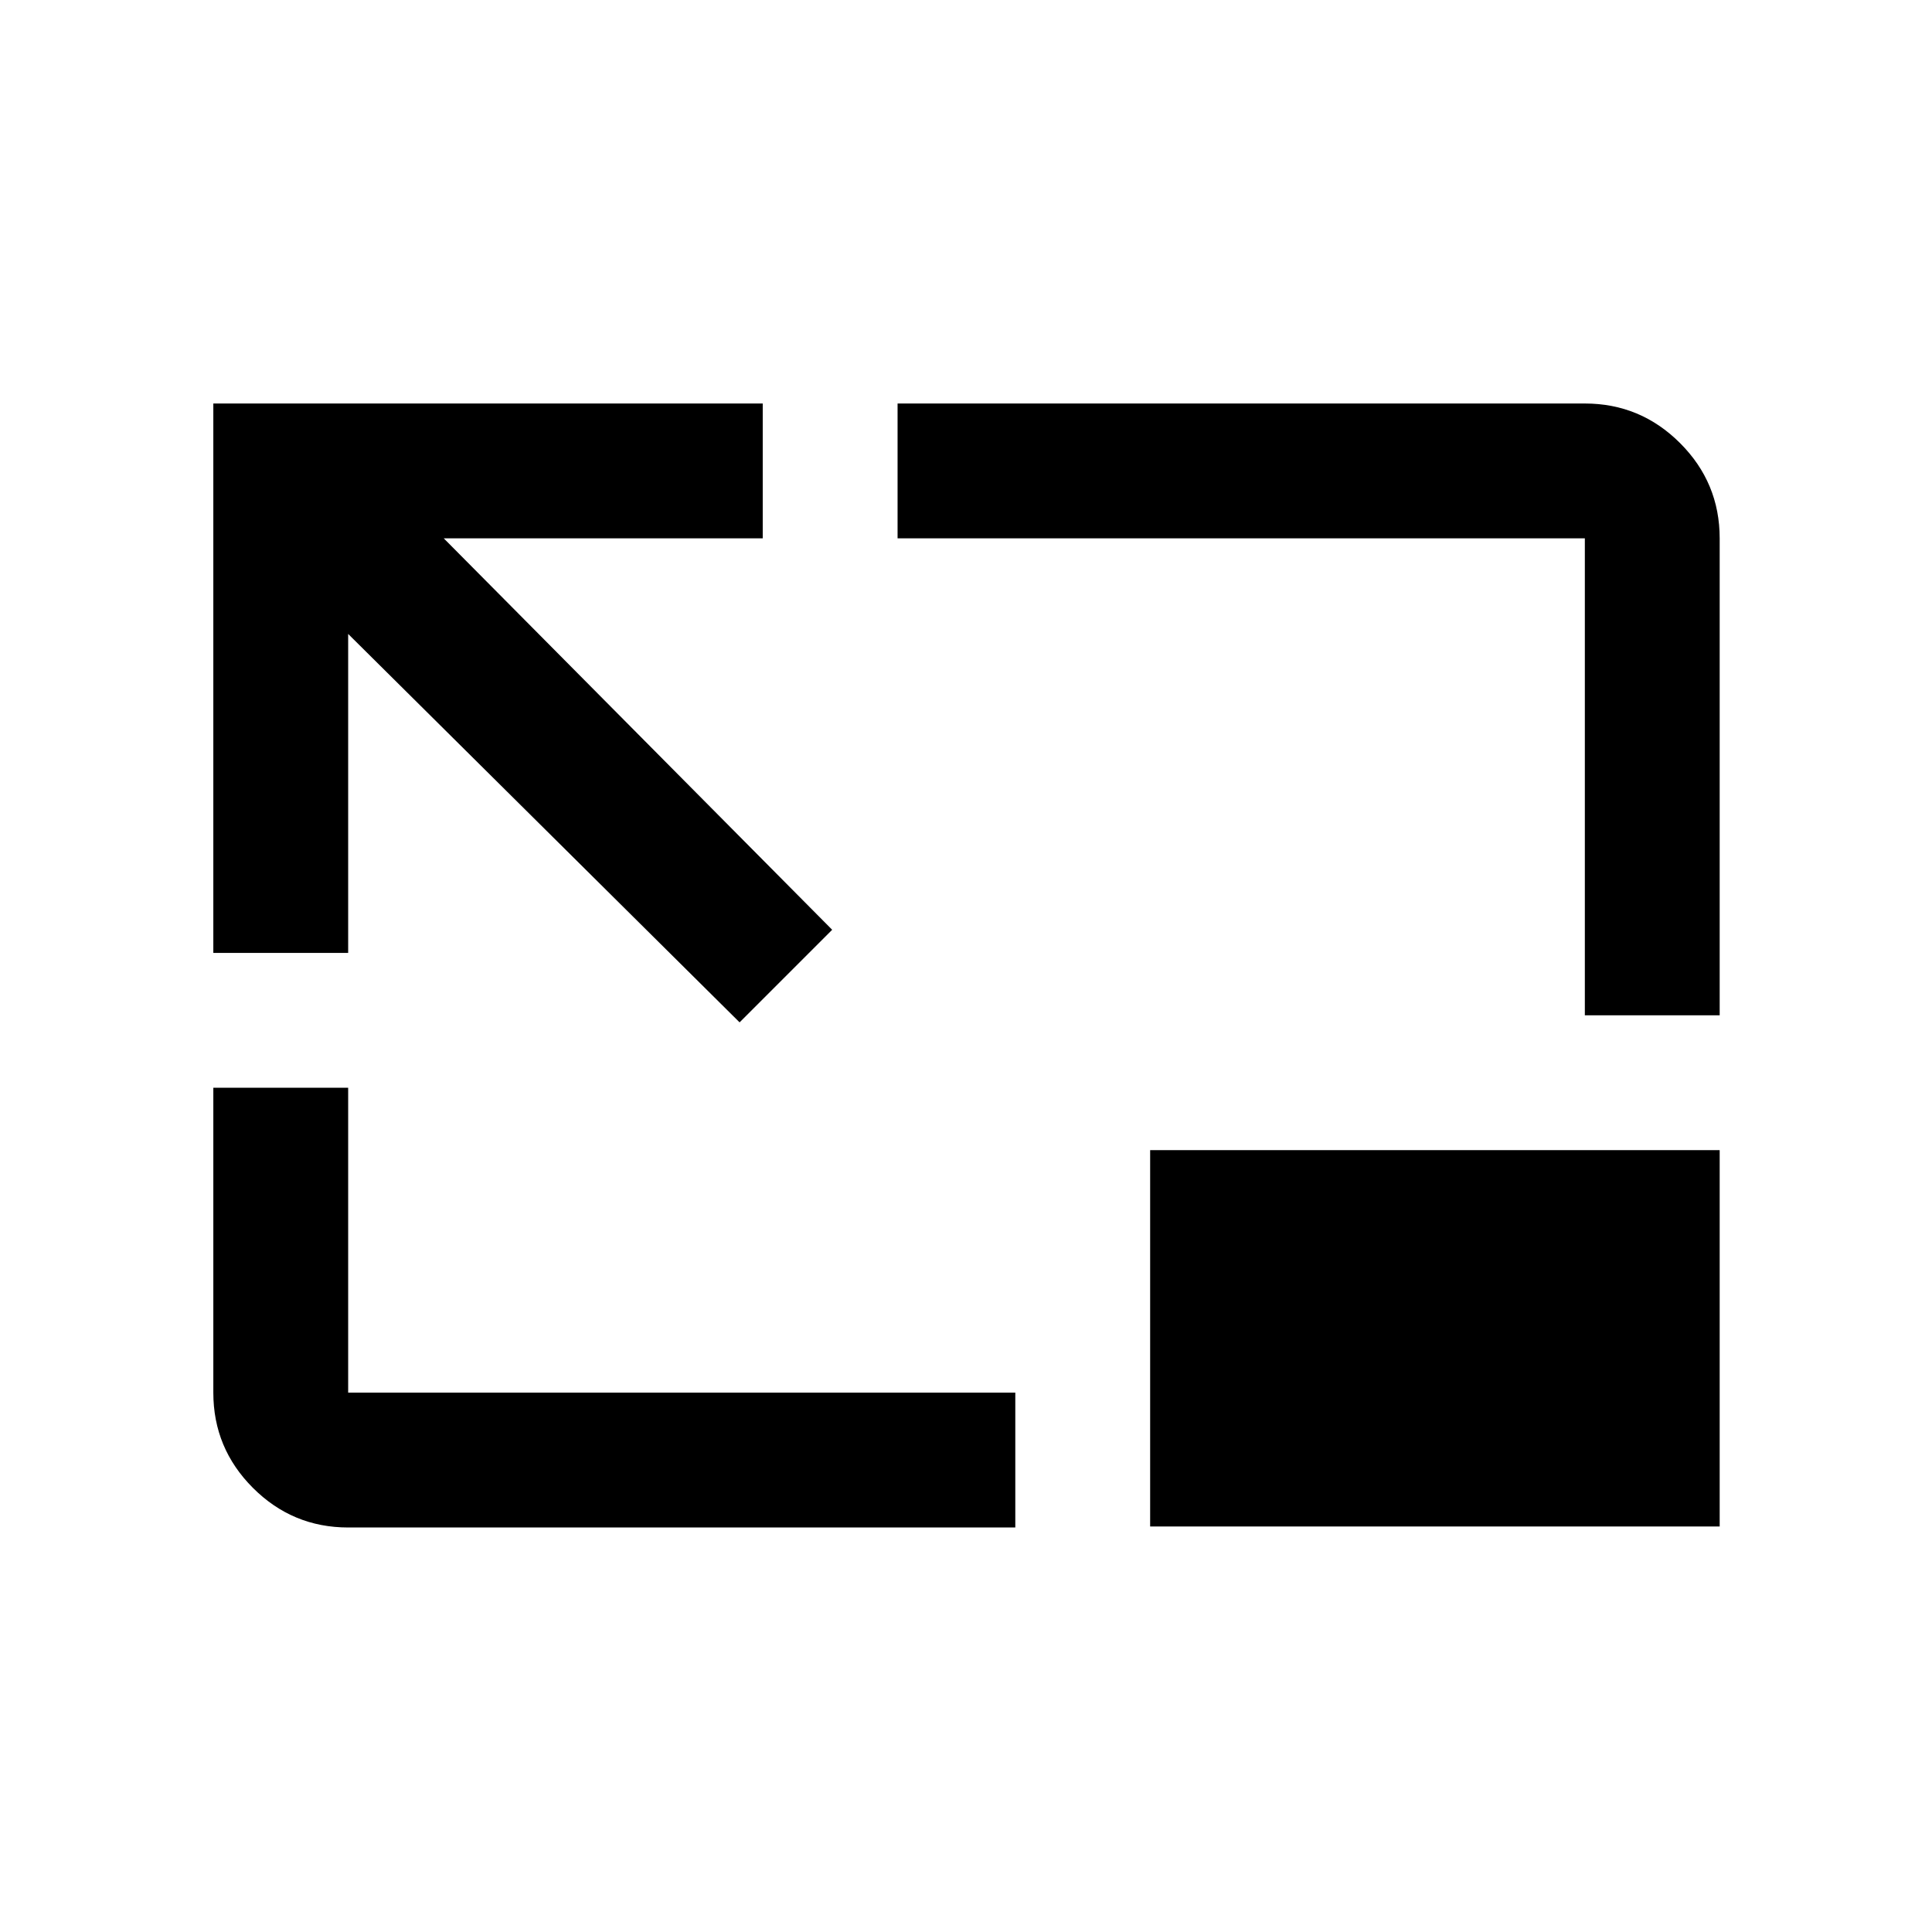 <svg xmlns="http://www.w3.org/2000/svg" height="20" viewBox="0 -960 960 960" width="20"><path d="M367.5-452 173-645v158.5h-67v-273h273v67H220.5l193 194.5-46 46ZM173-201q-27.64 0-47.32-19.68T106-268v-151.5h67V-268h331.5v67H173Zm614.5-254.5v-237H446v-67h341.5q27.64 0 47.32 19.68t19.68 47.32v237h-67Zm67 67v187h-283v-187h283Z"/></svg>